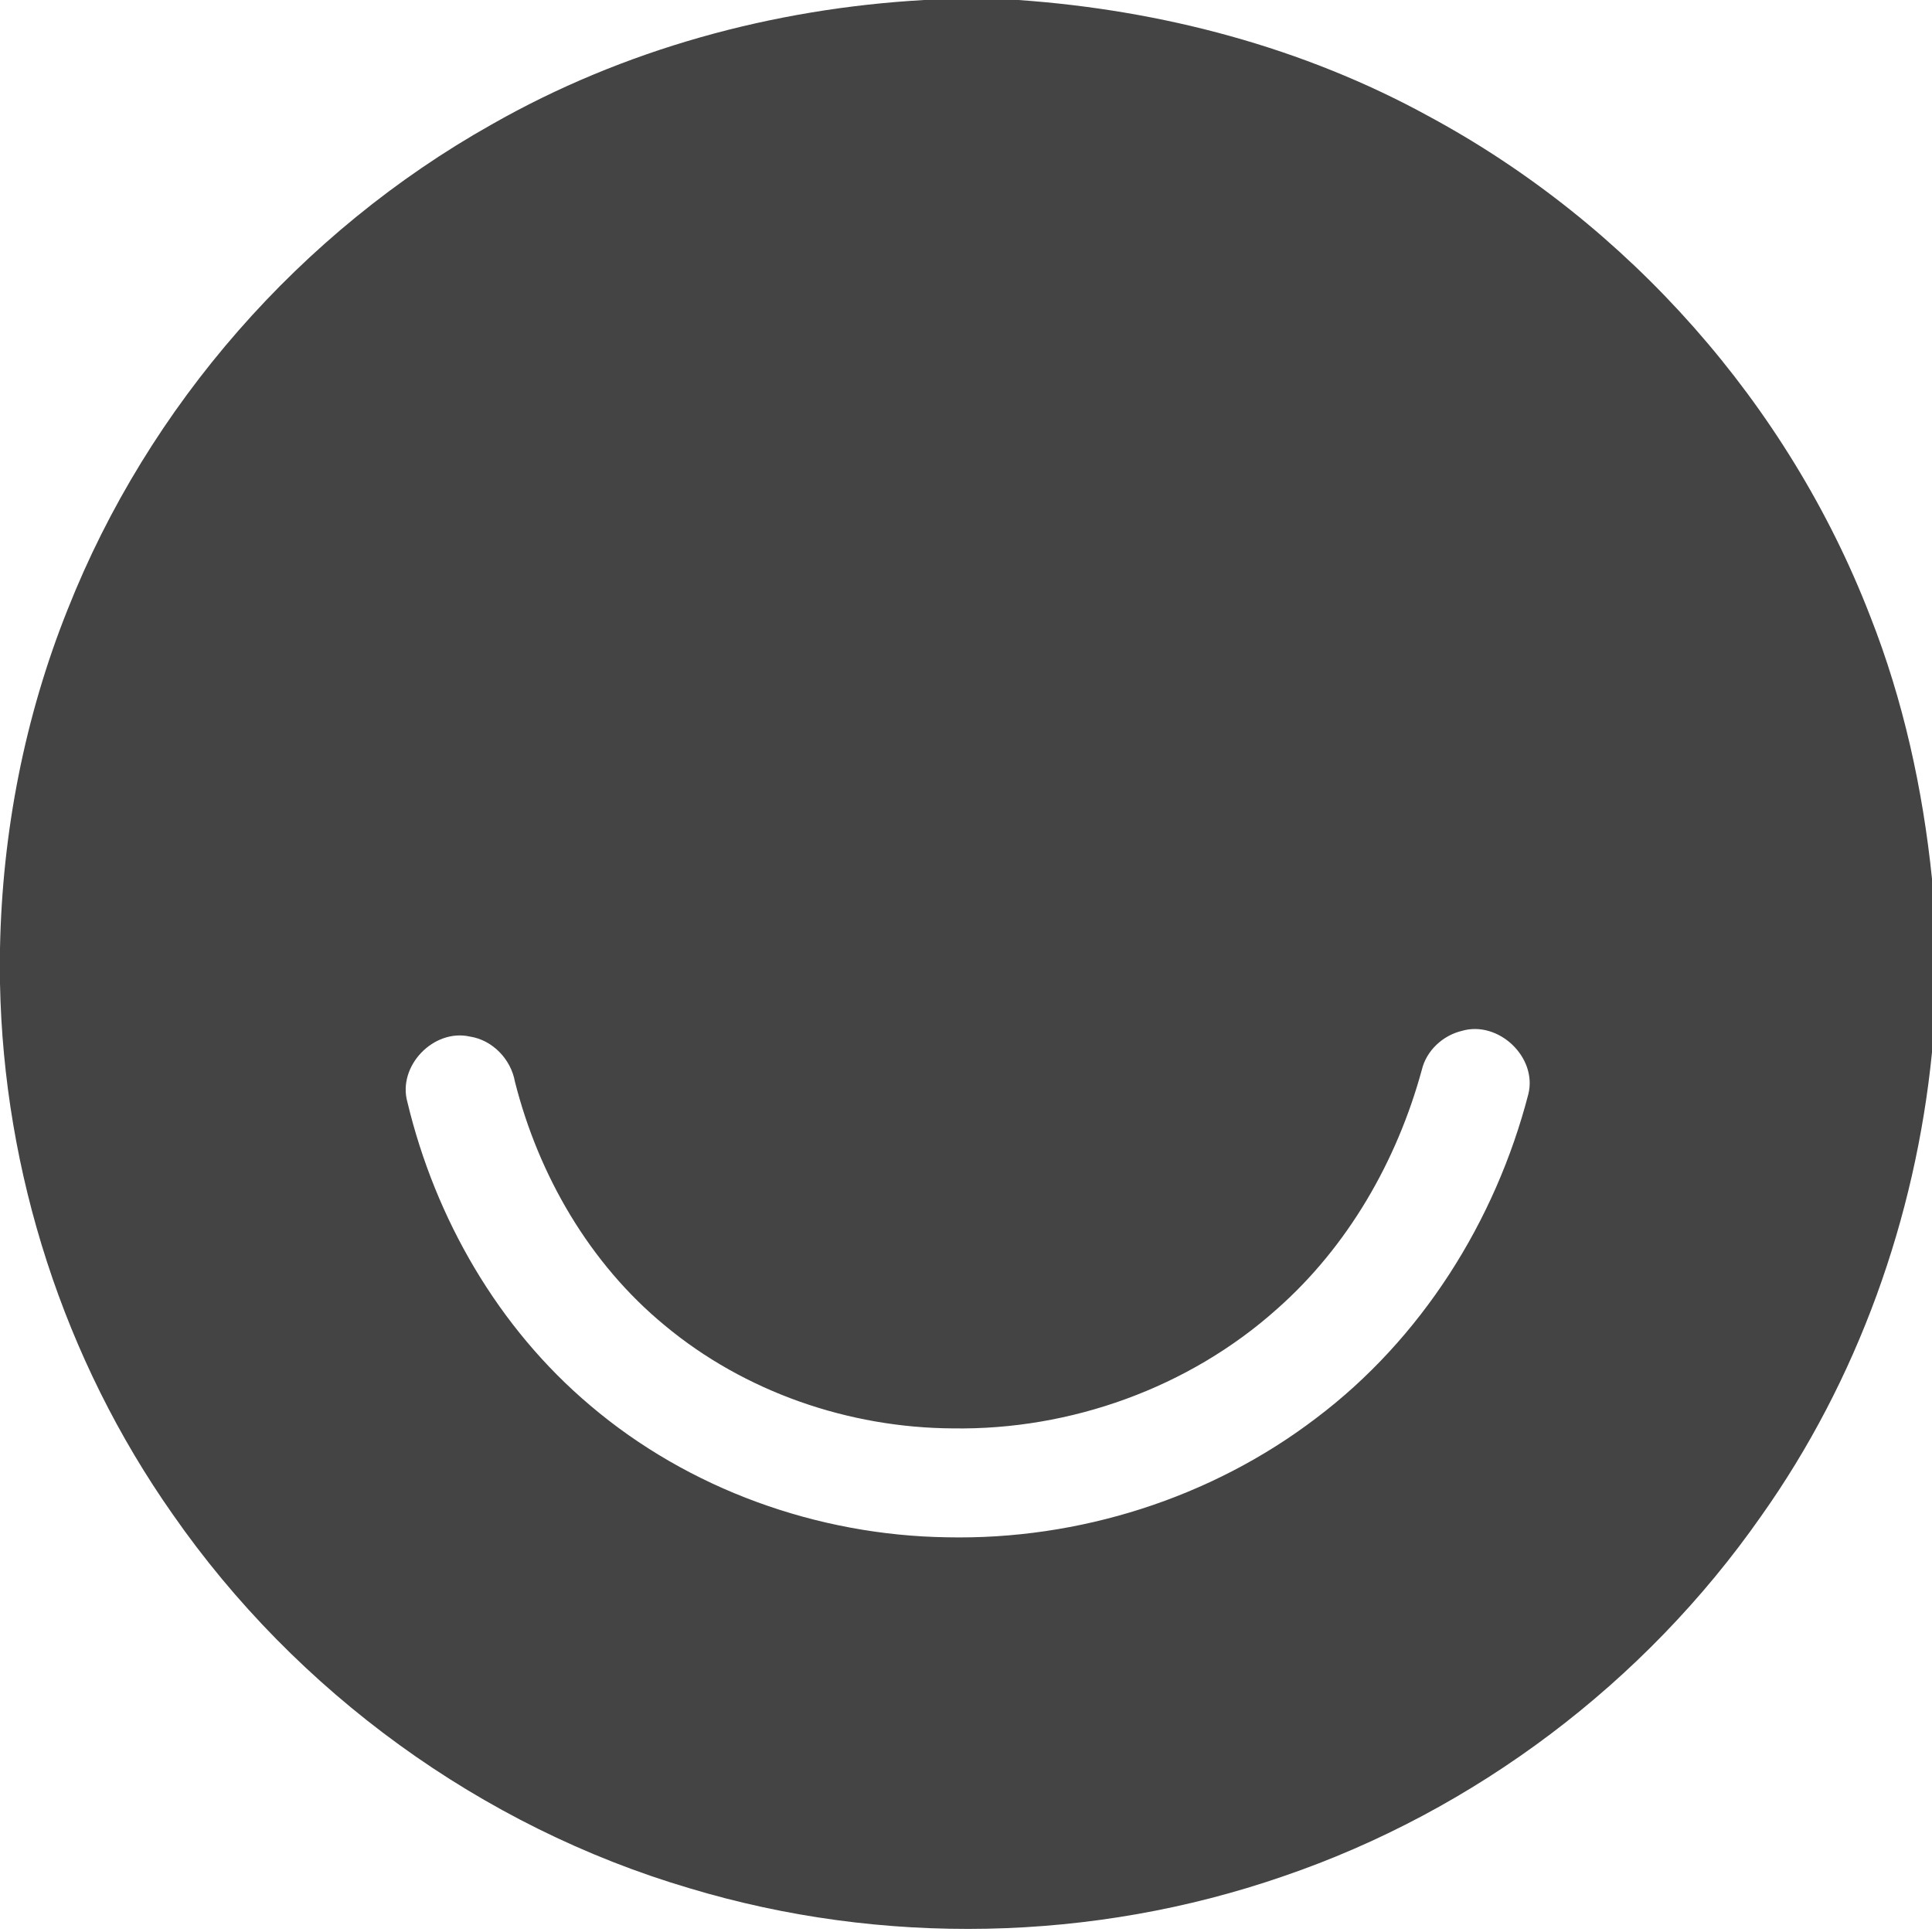 <?xml version="1.0" encoding="UTF-8" ?>
<!DOCTYPE svg PUBLIC "-//W3C//DTD SVG 1.1//EN" "http://www.w3.org/Graphics/SVG/1.1/DTD/svg11.dtd">
<svg width="300pt" height="300pt" viewBox="0 0 300 300" version="1.1" xmlns="http://www.w3.org/2000/svg">
<g>
<path fill="#444" opacity="1.00" d=" M 143.52 0.00 L 158.14 0.00 C 180.34 1.56 202.36 7.34 221.92 18.09 C 252.92 34.82 277.68 62.78 290.39 95.65 C 295.54 108.70 298.57 122.52 300.00 136.46 L 300.00 163.41 C 297.43 189.16 288.45 214.31 273.45 235.45 C 255.40 261.28 229.03 281.20 199.20 291.37 C 169.66 301.57 136.96 302.22 107.04 293.20 C 74.75 283.67 46.03 262.77 26.82 235.14 C 9.94 211.14 0.56 182.04 0.00 152.72 L 0.00 147.27 C 0.34 129.27 3.82 111.32 10.52 94.60 C 23.03 62.98 46.71 35.98 76.34 19.33 C 96.80 7.66 120.05 1.32 143.52 0.00 M 227.01 160.07 C 224.04 160.78 221.50 163.12 220.78 166.12 C 216.92 180.26 209.31 193.54 198.27 203.28 C 184.61 215.49 166.23 222.09 147.95 221.80 C 131.81 221.71 115.63 216.15 103.20 205.79 C 91.55 196.19 83.64 182.52 79.96 167.97 C 79.34 164.49 76.51 161.51 72.98 160.96 C 67.33 159.68 61.67 165.54 63.27 171.17 C 67.61 189.26 77.37 206.20 91.65 218.24 C 106.97 231.27 126.99 238.41 147.04 238.71 C 167.48 239.15 188.06 232.64 204.34 220.23 C 220.71 207.90 232.20 189.66 237.32 169.90 C 238.75 164.14 232.65 158.43 227.01 160.07 Z" />
</g>
</svg>
